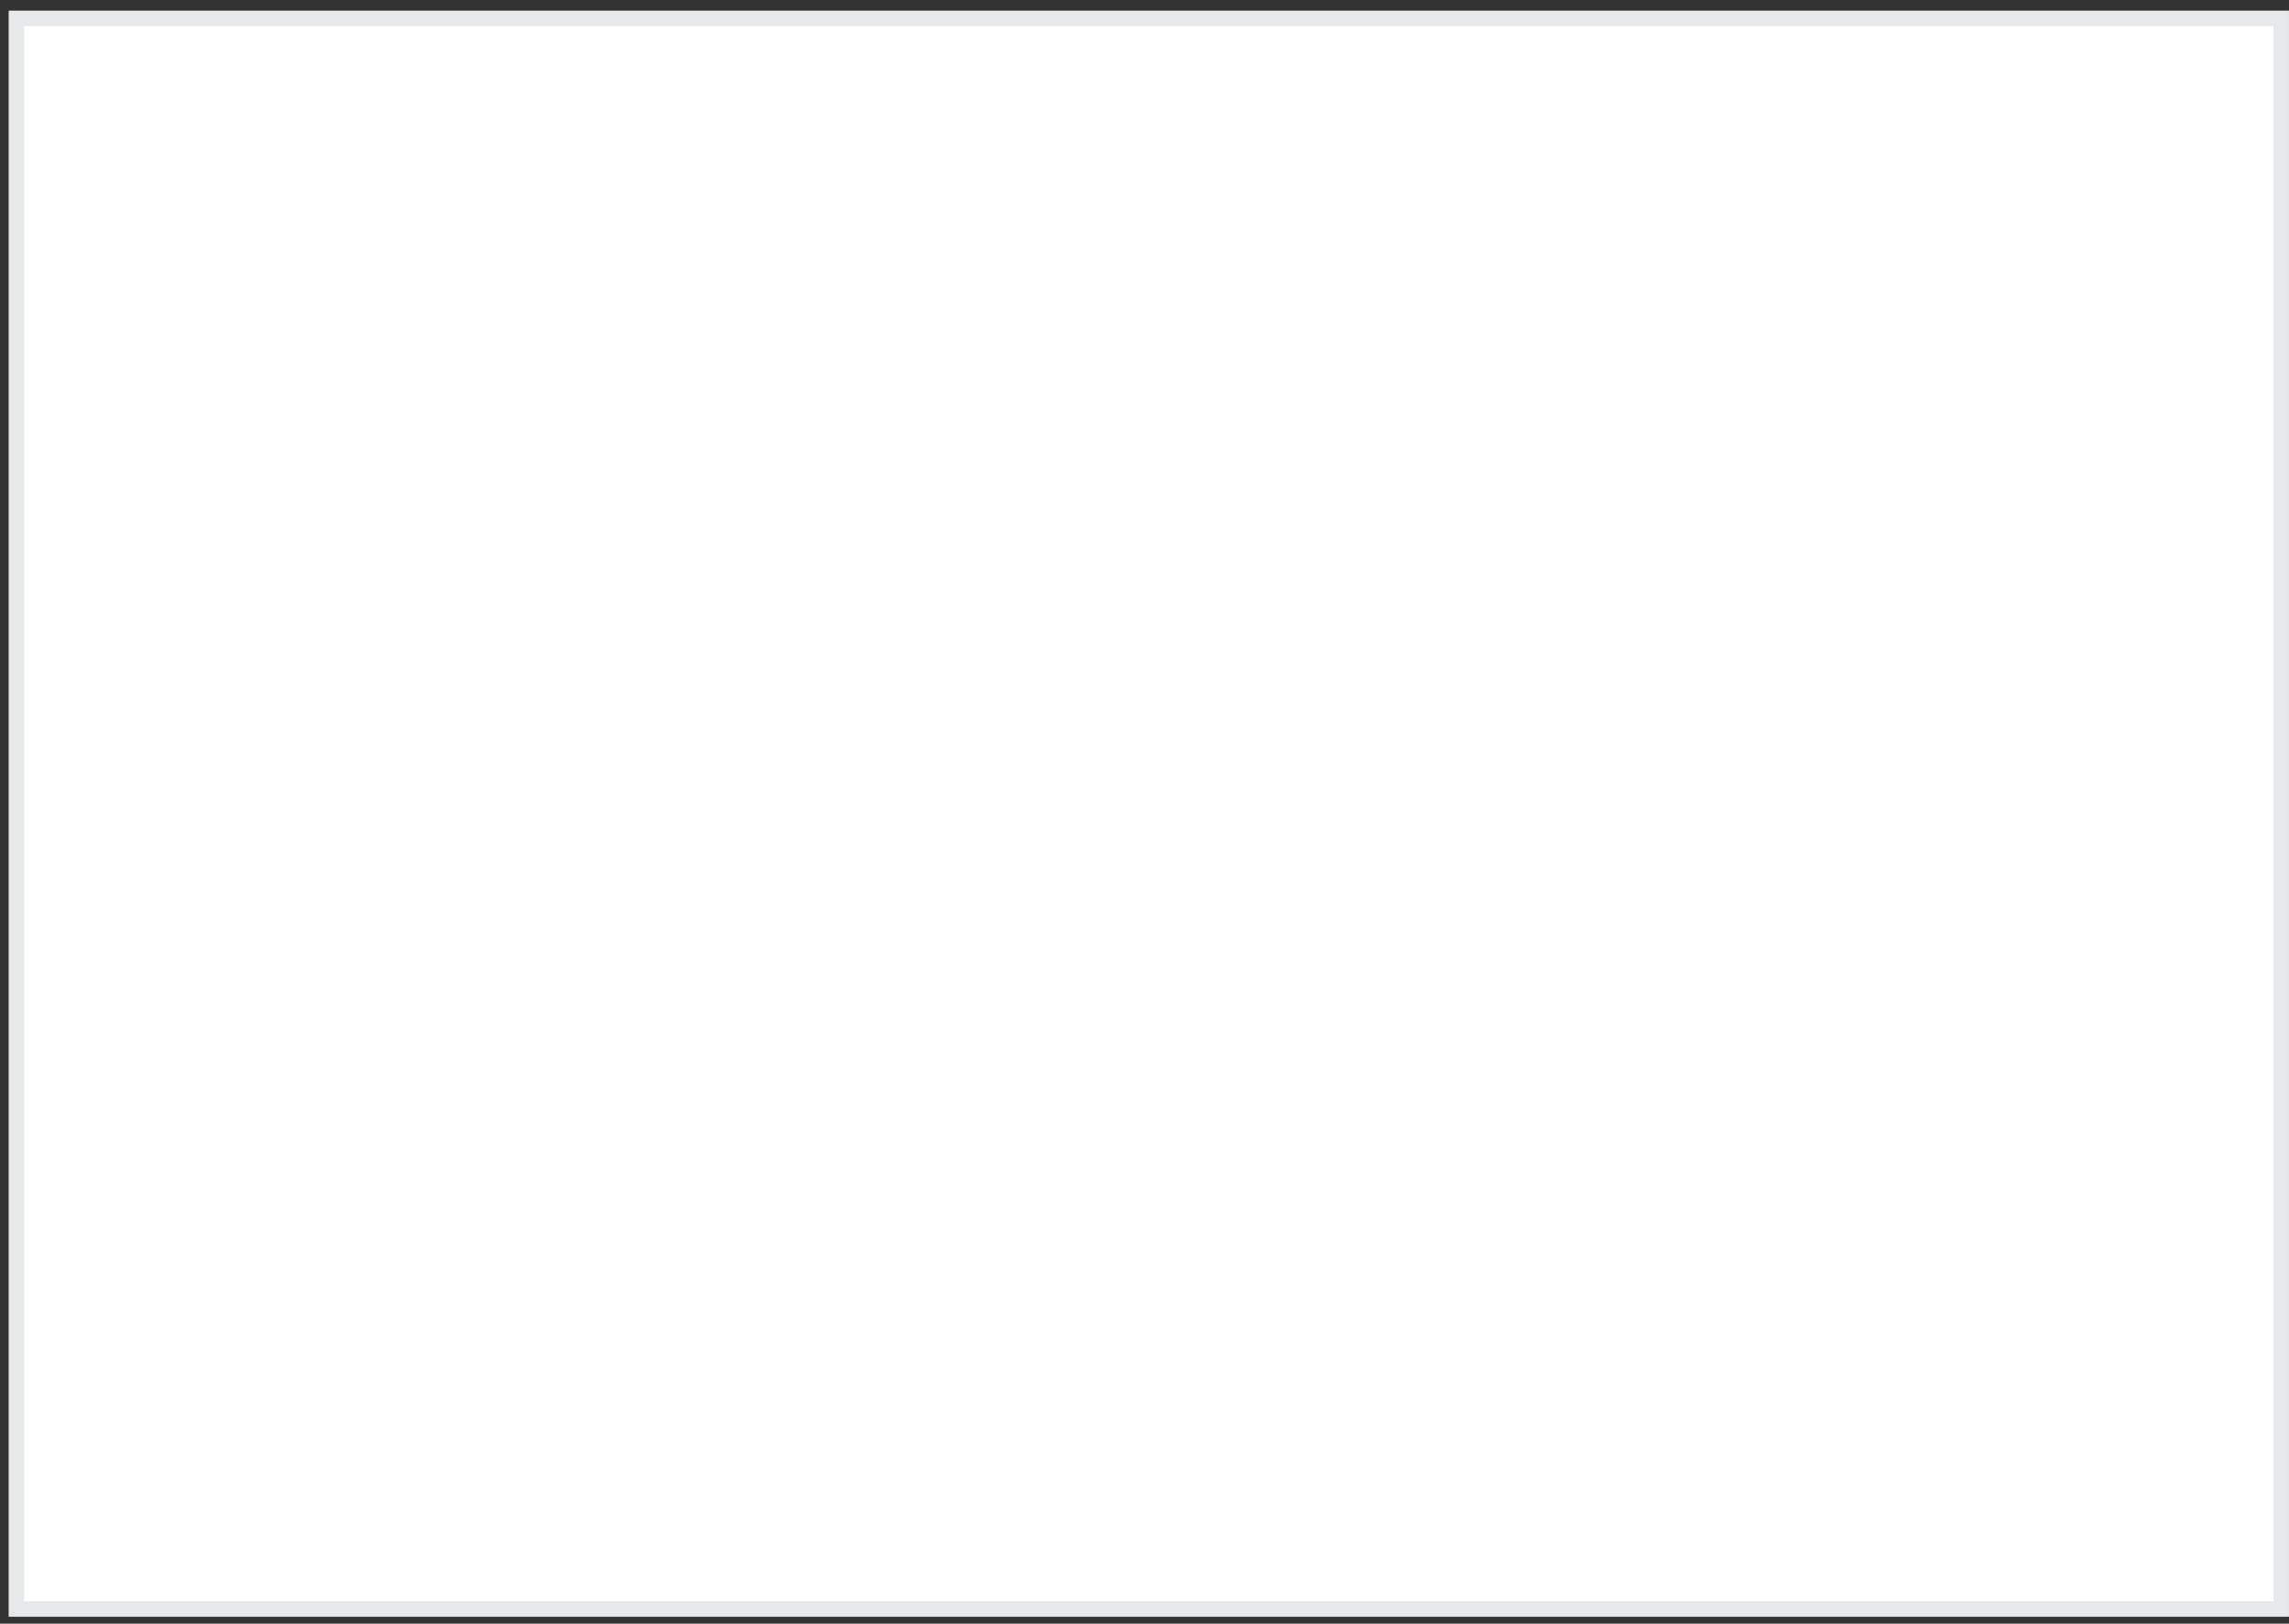 <svg width="148" height="105" viewBox="0 0 148 105" fill="none" xmlns="http://www.w3.org/2000/svg">
<rect x="0" y="0" width="148" height="105" fill="#333333" stroke="none"/>
<path d="M1.061 1.188H147.498V104.052H1.061V1.188Z" fill="white" stroke="#E7E8EA"/>
</svg>
